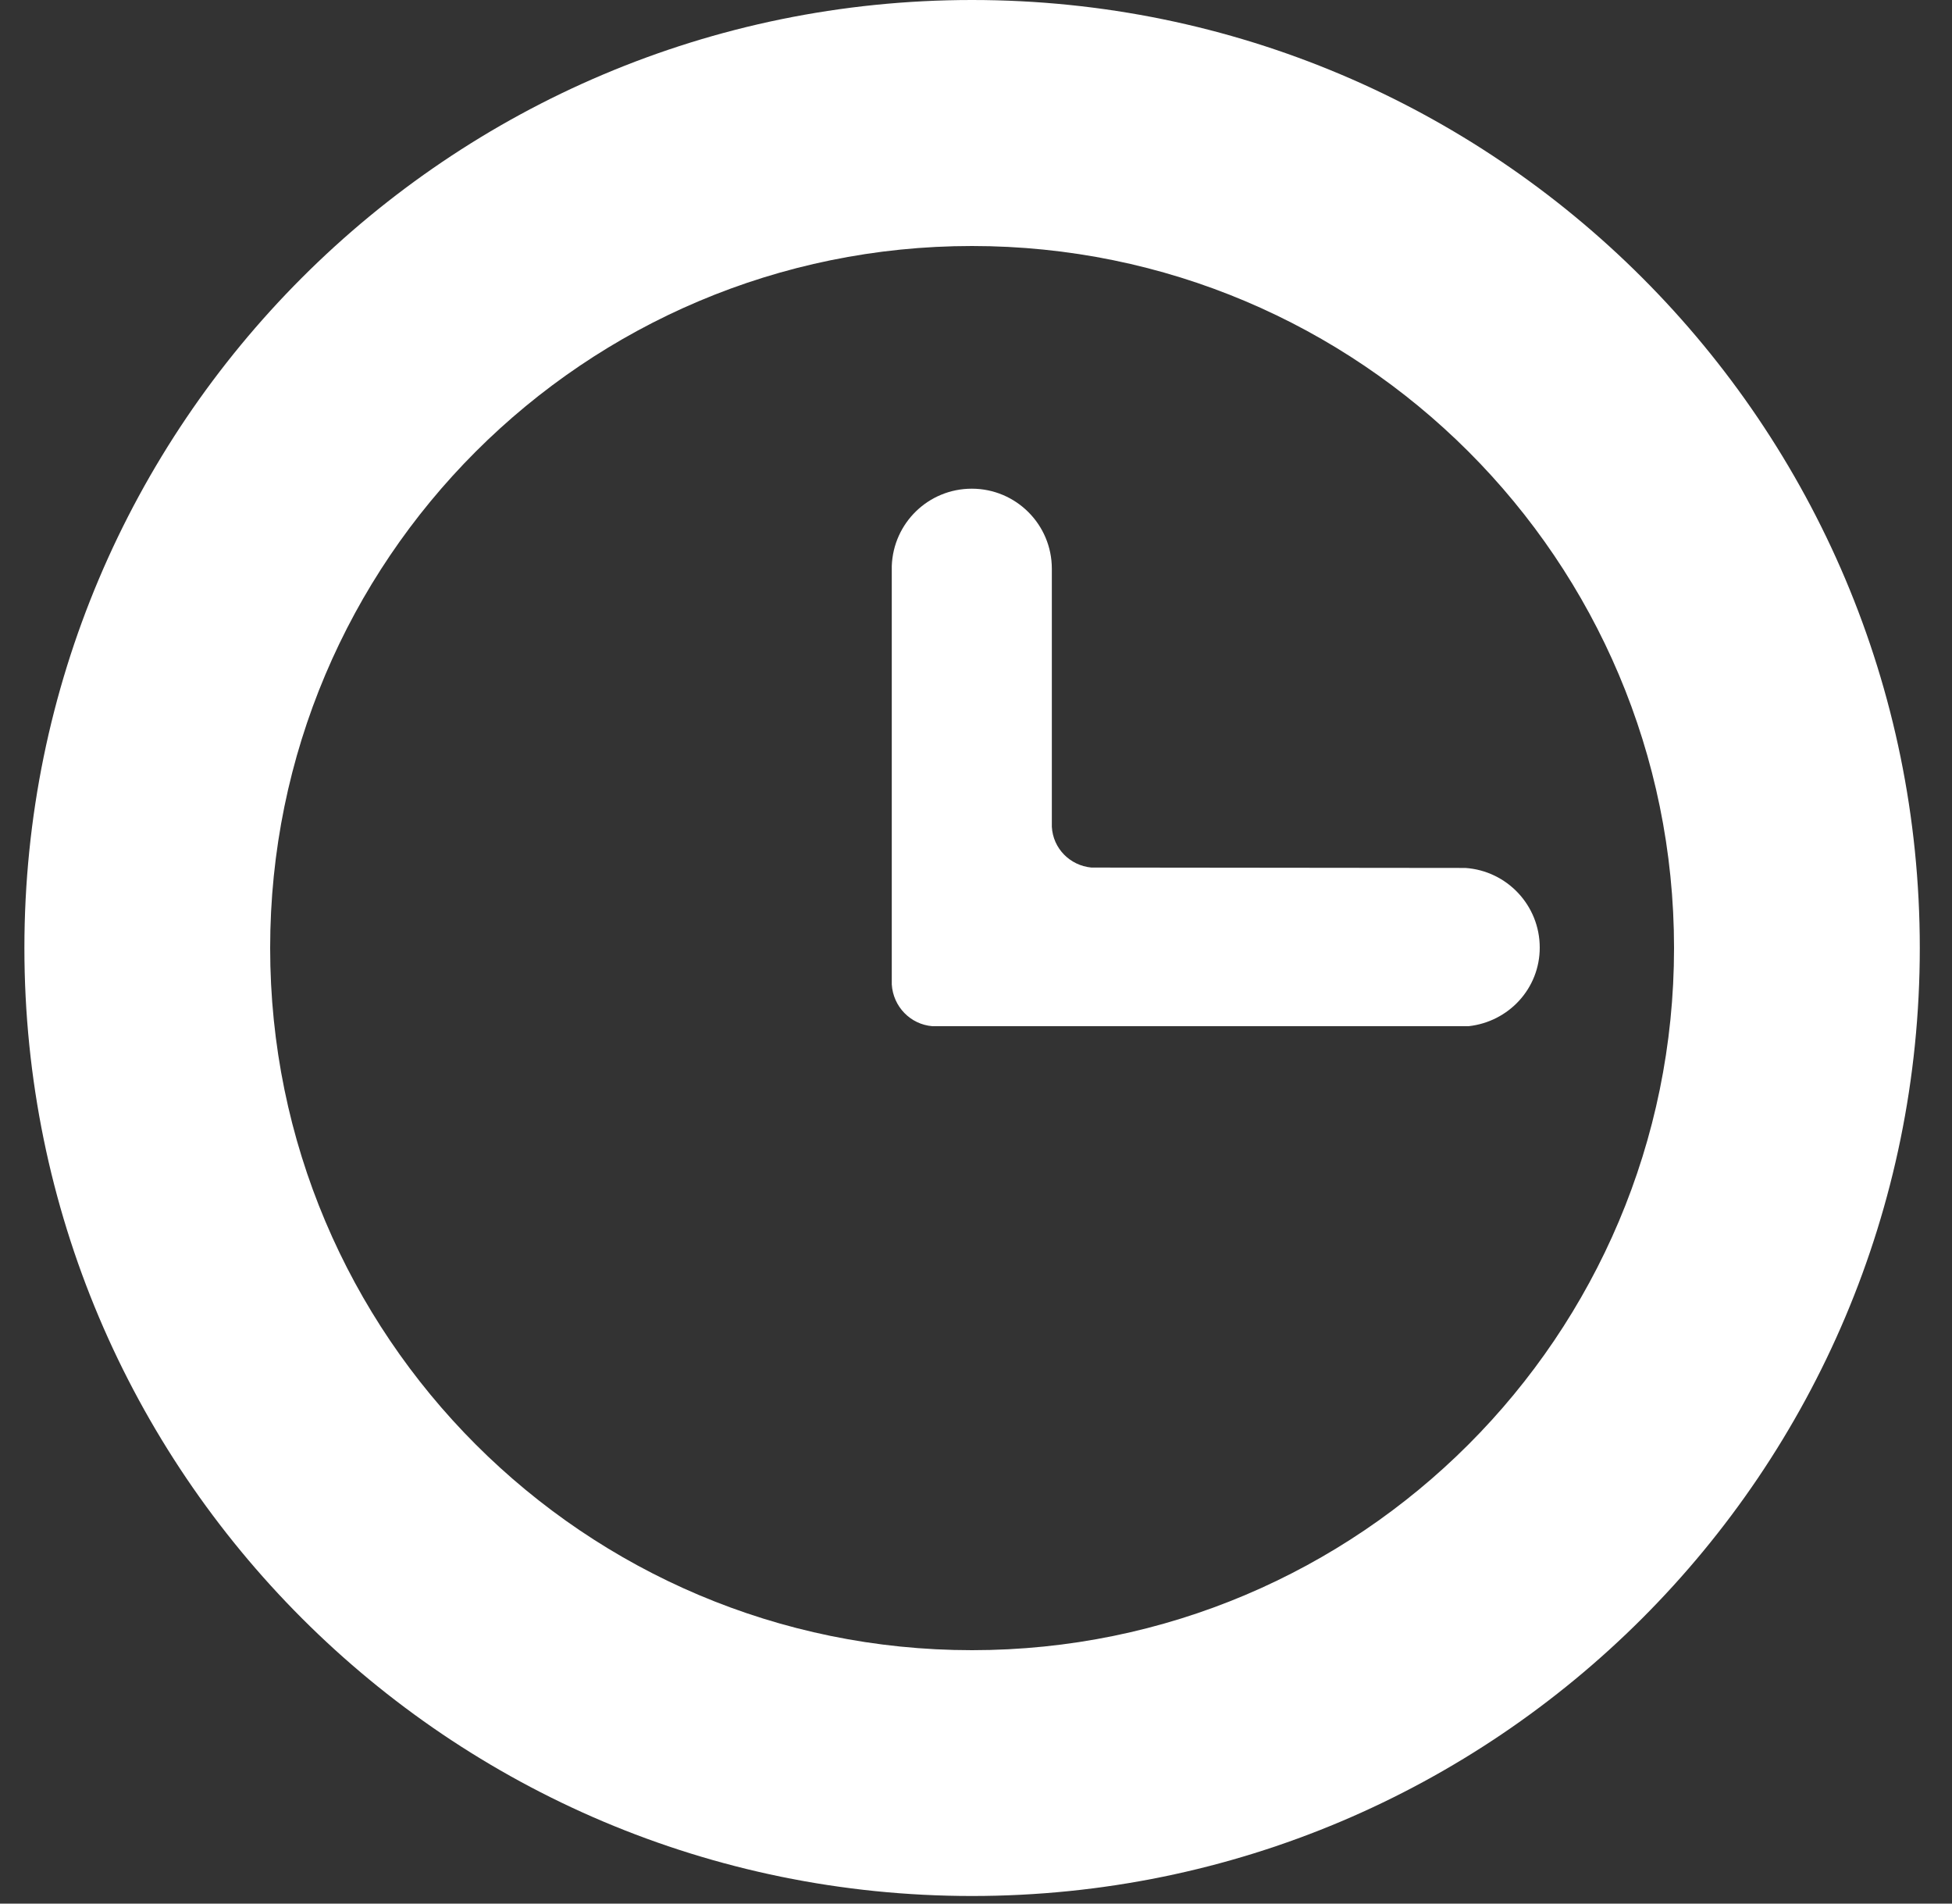 <?xml version="1.0" encoding="UTF-8"?>
<svg width="40px" height="39px" viewBox="0 0 40 39" version="1.1" xmlns="http://www.w3.org/2000/svg" xmlns:xlink="http://www.w3.org/1999/xlink">
    <rect x="0" y="0" width="40" height="39" fill="#333333" stroke="none"/>
    <!-- Generator: Sketch 48.2 (47327) - http://www.bohemiancoding.com/sketch -->
    <title>clock</title>
    <desc>Created with Sketch.</desc>
    <defs></defs>
    <g id="Full-page-2" stroke="none" stroke-width="1" fill="none" fill-rule="evenodd" transform="translate(-1172, -1218)">
        <g id="features" transform="translate(249.5, 1181)" fill="#FFFFFF">
            <g id="groups" transform="translate(770, 0)">
                <g id="icon" transform="translate(116, 0)">
                    <path d="M75.84,56.422 C75.84,67.15 67.144,75.844 56.418,75.844 C45.696,75.844 37,67.15 37,56.422 C37,45.696 45.696,37 56.418,37 C67.144,37 75.84,45.696 75.84,56.422 Z M70.804,56.422 C70.804,64.368 64.364,70.808 56.418,70.808 C48.478,70.808 42.036,64.368 42.036,56.422 C42.036,48.476 48.478,42.04 56.418,42.04 C64.364,42.04 70.804,48.476 70.804,56.422 Z M54.774,57.168 C54.802,57.622 55.156,57.988 55.606,58.024 L66.594,58.024 C67.414,57.934 68.052,57.254 68.052,56.414 C68.052,55.548 67.38,54.84 66.528,54.782 L58.864,54.774 C58.426,54.732 58.078,54.384 58.054,53.938 L58.054,48.652 C58.054,47.746 57.32,47.012 56.414,47.012 C55.524,47.012 54.804,47.716 54.774,48.598 L54.774,57.168 Z" id="clock"></path>
                </g>
            </g>
        </g>
    </g>
</svg>